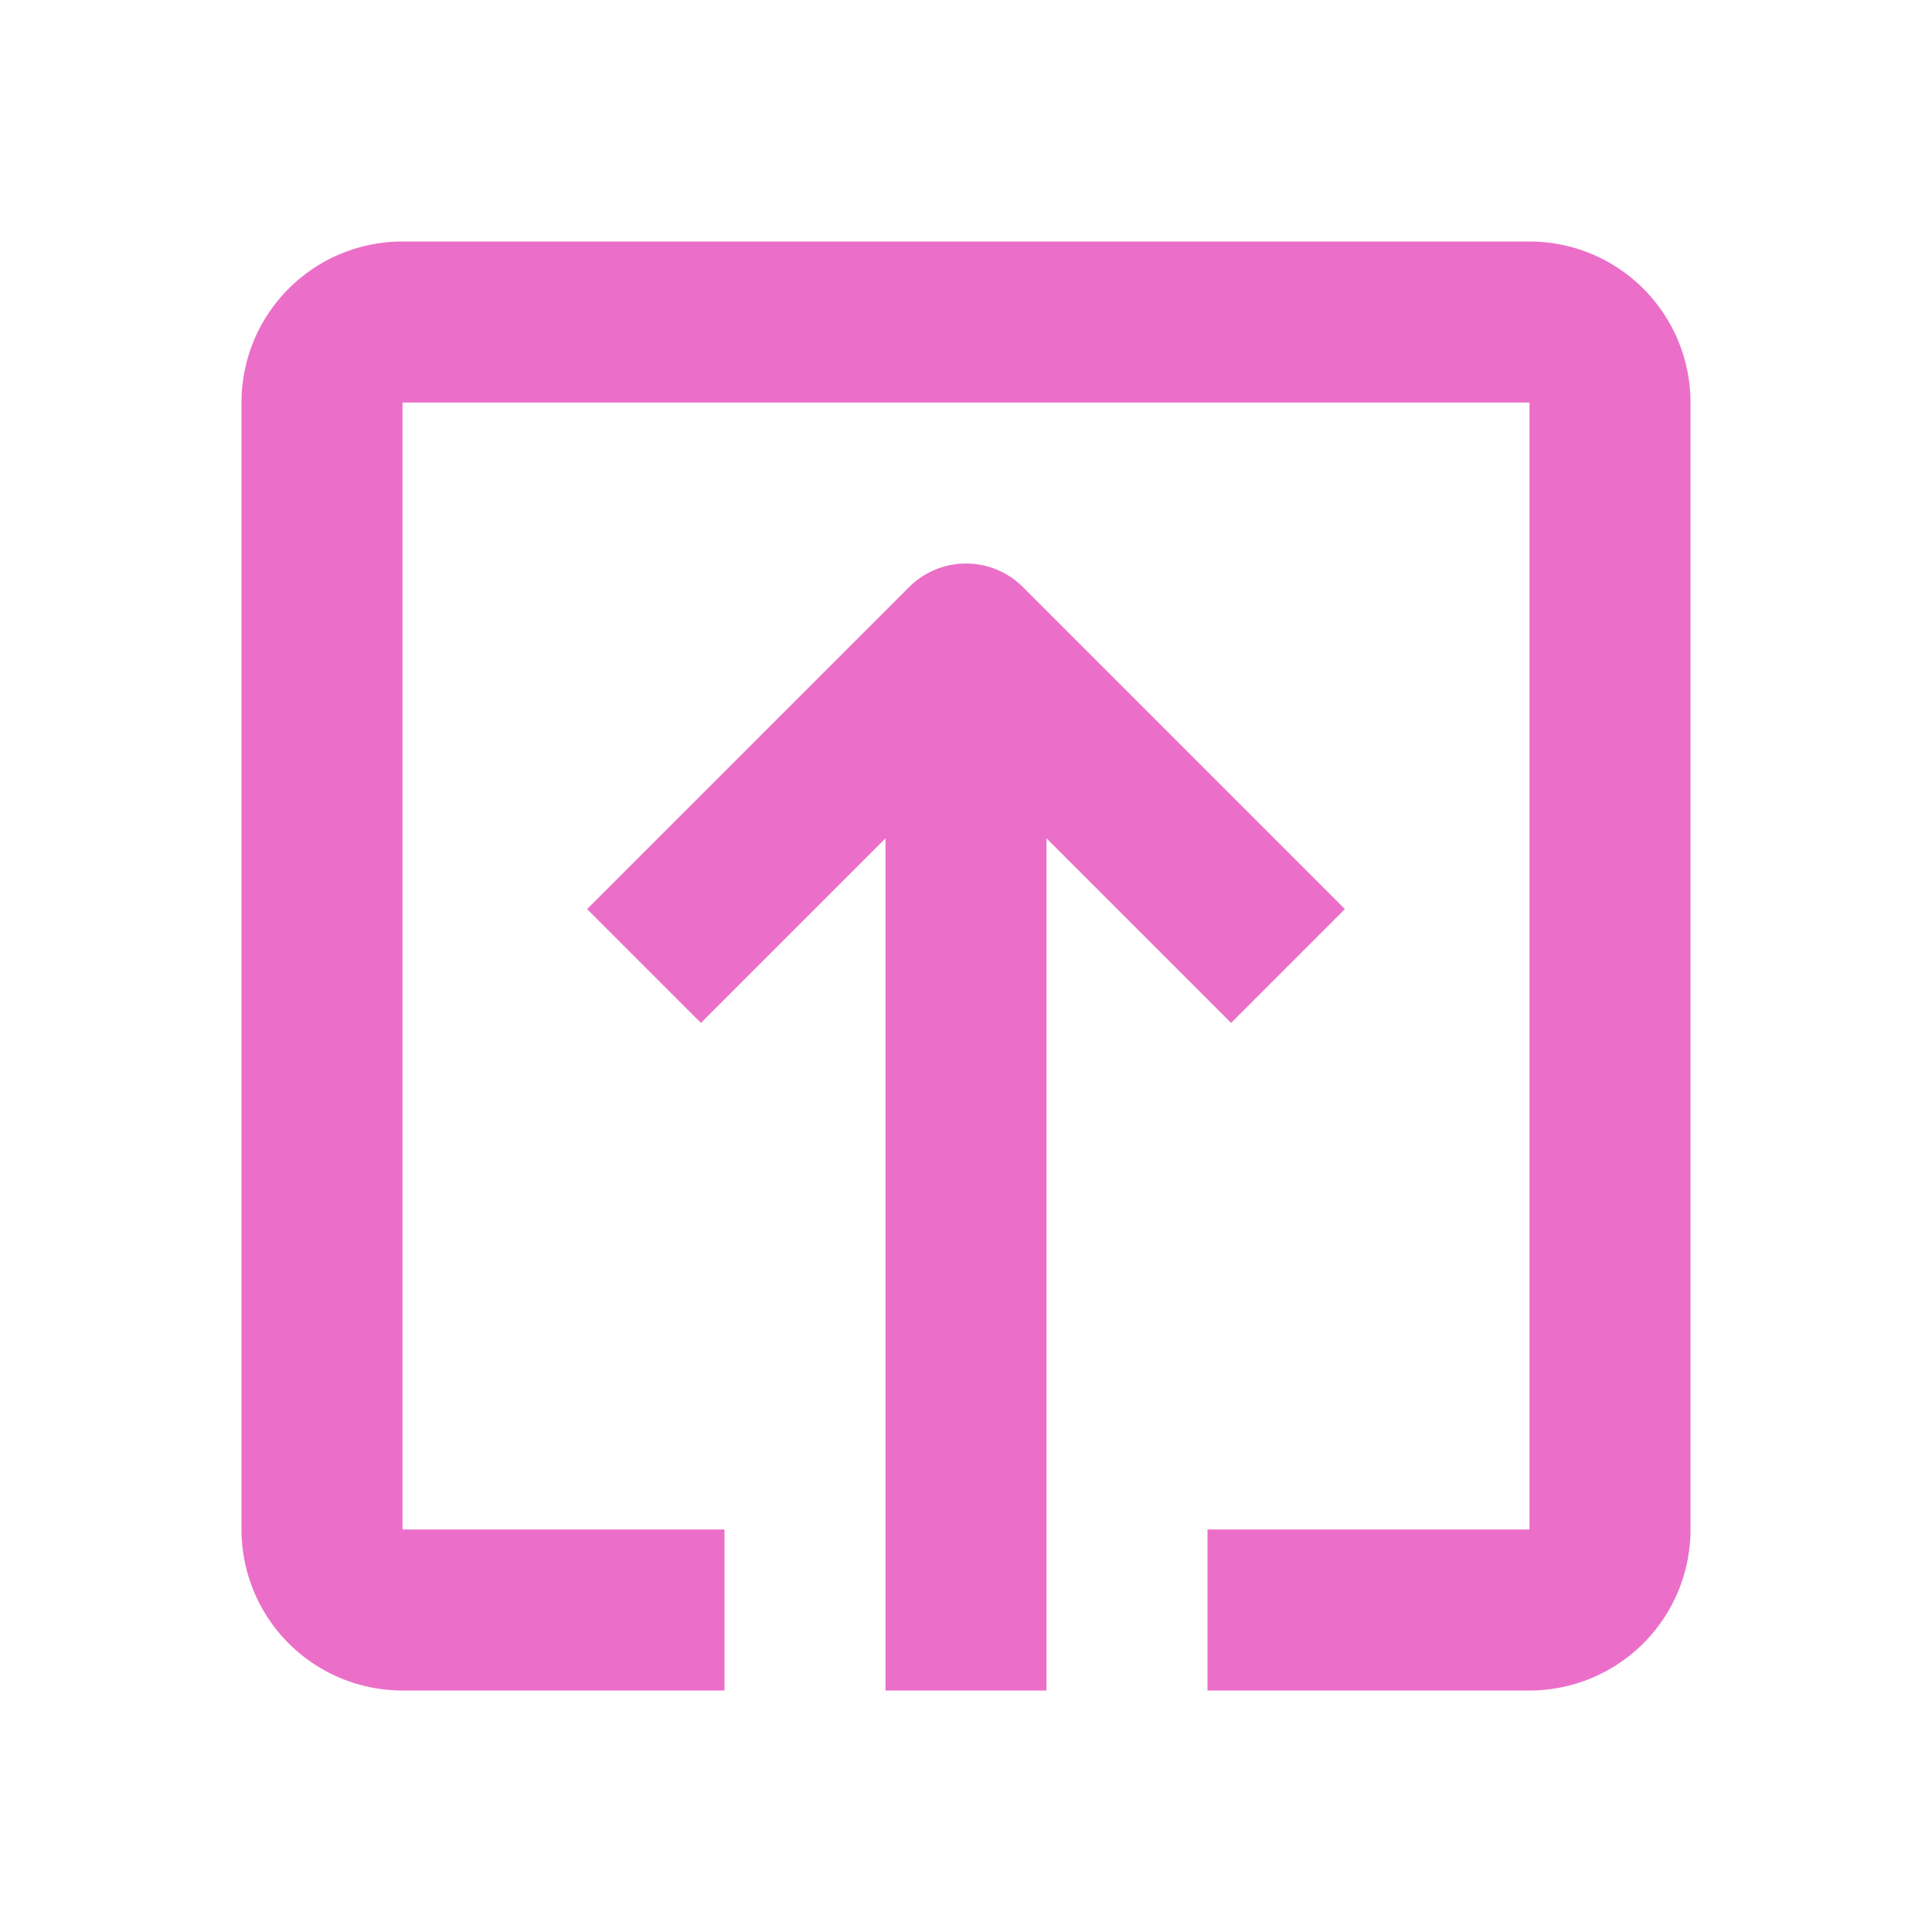 <svg xmlns="http://www.w3.org/2000/svg" width="24" height="24" viewBox="0 0 24 24">
    <g fill="none" fill-rule="evenodd" stroke="#eb6fc8" stroke-width="2">
        <path d="M15 20h4a1 1 0 0 0 1-1V5a1 1 0 0 0-1-1H5a1 1 0 0 0-1 1v14a1 1 0 0 0 1 1h4M12 21V8"/>
        <path stroke-linejoin="round" d="M8 12l4-4 4 4"/>
    </g>
</svg>
